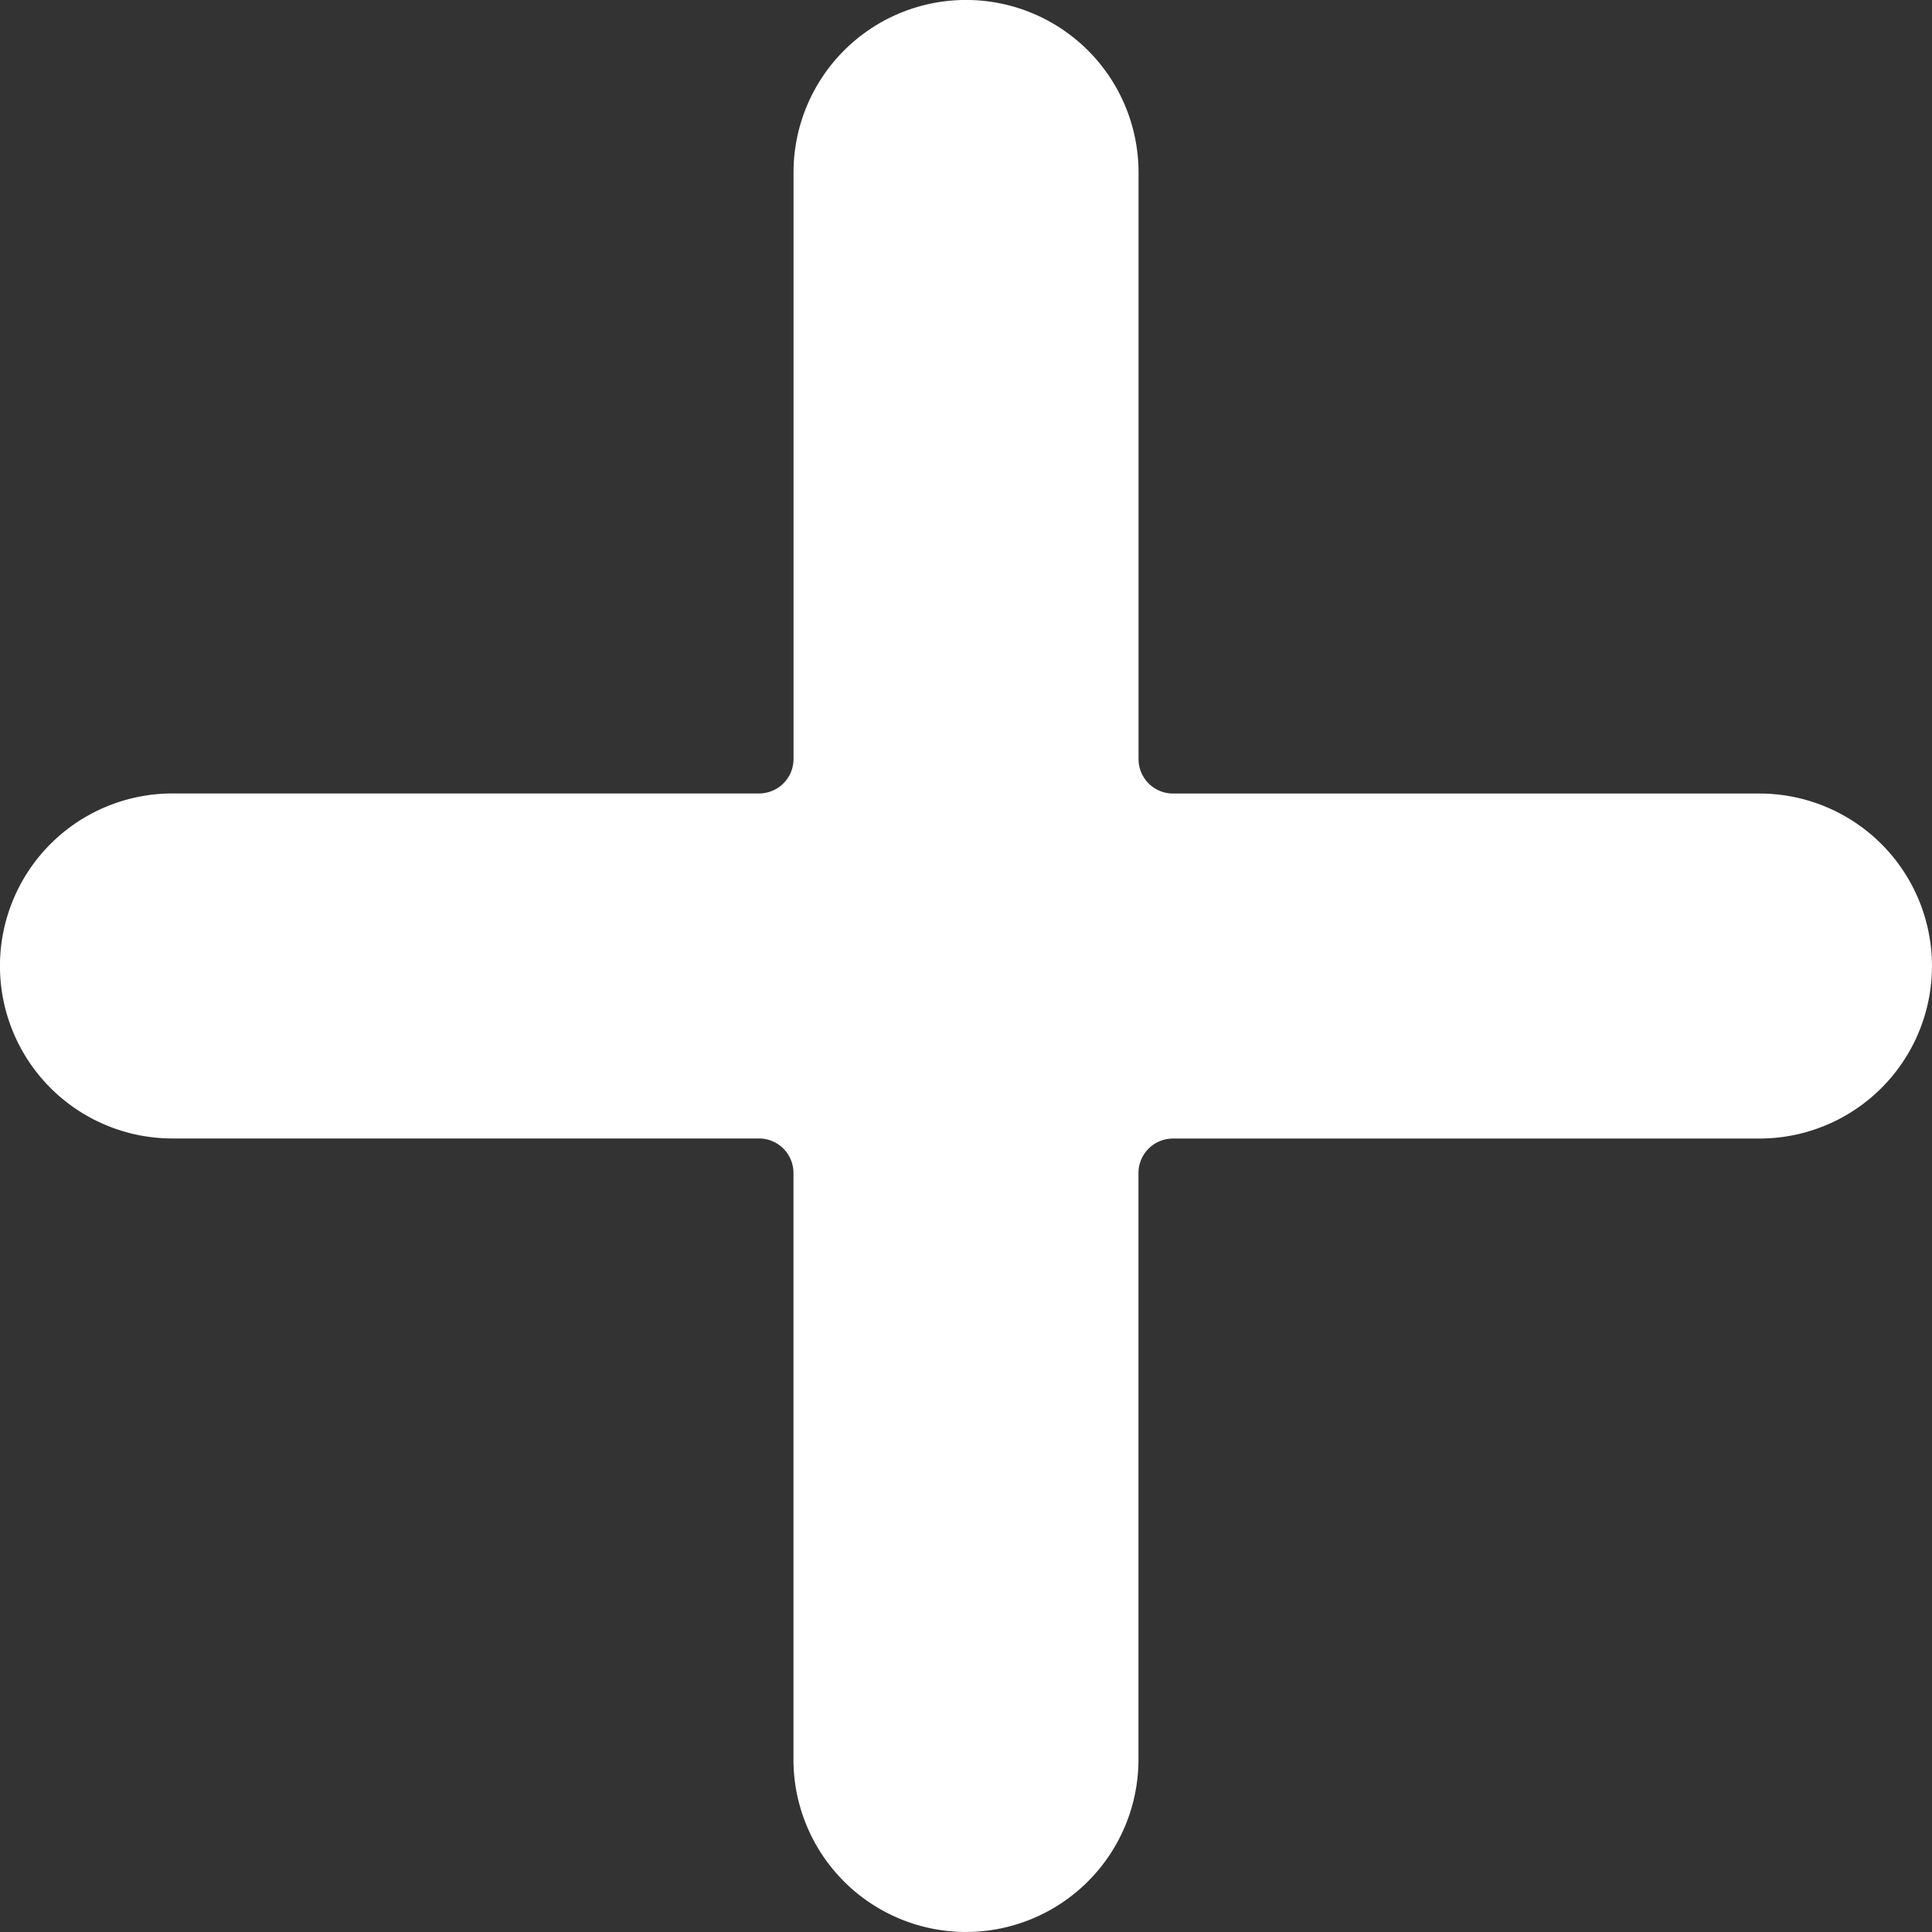 <svg xmlns="http://www.w3.org/2000/svg" width="26" height="26" viewBox="0 0 26 26">
  <rect x="0" y="0" width="26" height="26" fill="#333333" stroke="none"/>
  <path id="Path_4" data-name="Path 4" d="M23.679,10.679H15.786a.464.464,0,0,1-.464-.464V2.321a2.321,2.321,0,1,0-4.643,0v7.893a.464.464,0,0,1-.464.464H2.321a2.321,2.321,0,1,0,0,4.643h7.893a.464.464,0,0,1,.464.464v7.893a2.321,2.321,0,0,0,4.643,0V15.786a.464.464,0,0,1,.464-.464h7.893a2.321,2.321,0,0,0,0-4.643Z" fill="#fff"/>
</svg>
